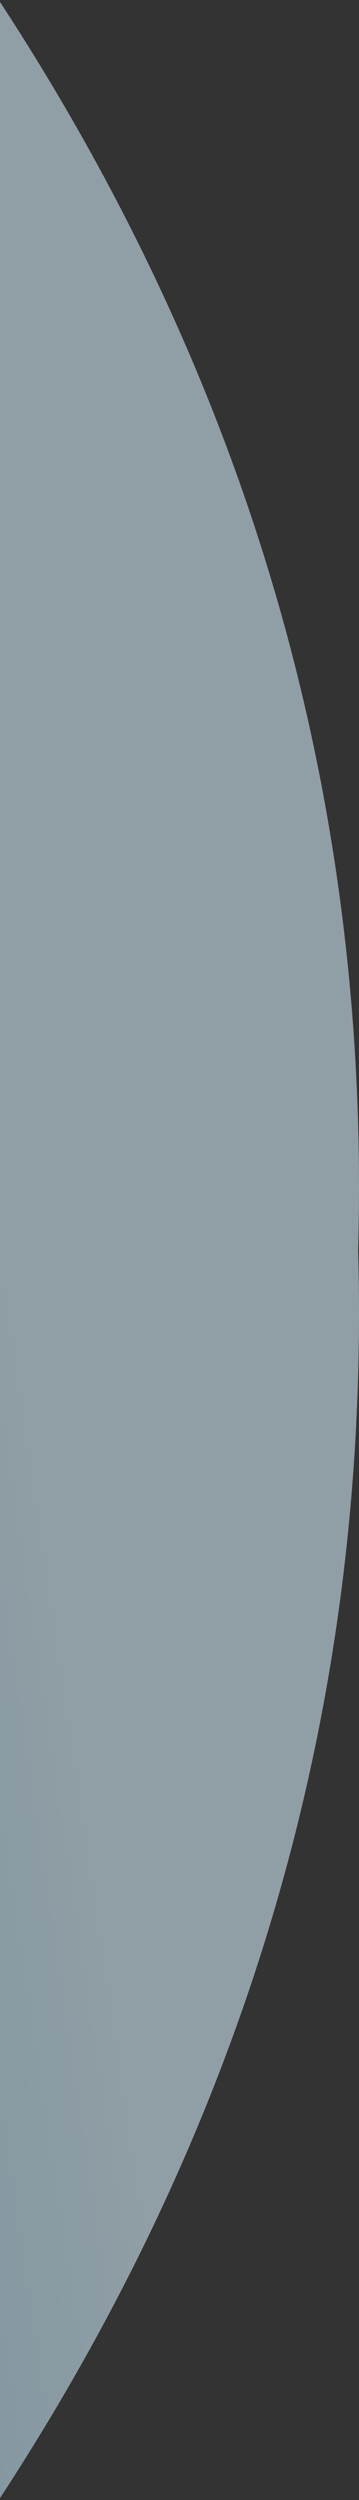 <?xml version="1.0" encoding="UTF-8"?>
<svg width="114px" height="793px" viewBox="0 0 114 793" version="1.1" xmlns="http://www.w3.org/2000/svg" xmlns:xlink="http://www.w3.org/1999/xlink">
    <rect x="0" y="0" width="114" height="793" fill="#333333" stroke="none"/>
    <!-- Generator: Sketch 52.2 (67145) - http://www.bohemiancoding.com/sketch -->
    <title>Group</title>
    <desc>Created with Sketch.</desc>
    <defs>
        <linearGradient x1="42.925%" y1="35.374%" x2="11.077%" y2="55.857%" id="linearGradient-1">
            <stop stop-color="#DAF3FF" offset="0%"></stop>
            <stop stop-color="#B8DFF6" offset="100%"></stop>
        </linearGradient>
    </defs>
    <g id="Page-1" stroke="none" stroke-width="1" fill="none" fill-rule="evenodd" opacity="0.557">
        <g id="Team-Page-[Desktop]" transform="translate(0, -840)" fill="url(#linearGradient-1)" fill-rule="nonzero">
            <g id="Group" transform="translate(-109, 706)">
                <path d="M0,1021 C148.667,868.628 223,698.461 223,510.5 C223,322.539 148.667,152.372 0,0 L0,1021 Z" id="Oval"></path>
                <path d="M0,1061 C148.667,908.628 223,738.461 223,550.5 C223,362.539 148.667,192.372 0,40 L0,1061 Z" id="Oval"></path>
            </g>
        </g>
    </g>
</svg>